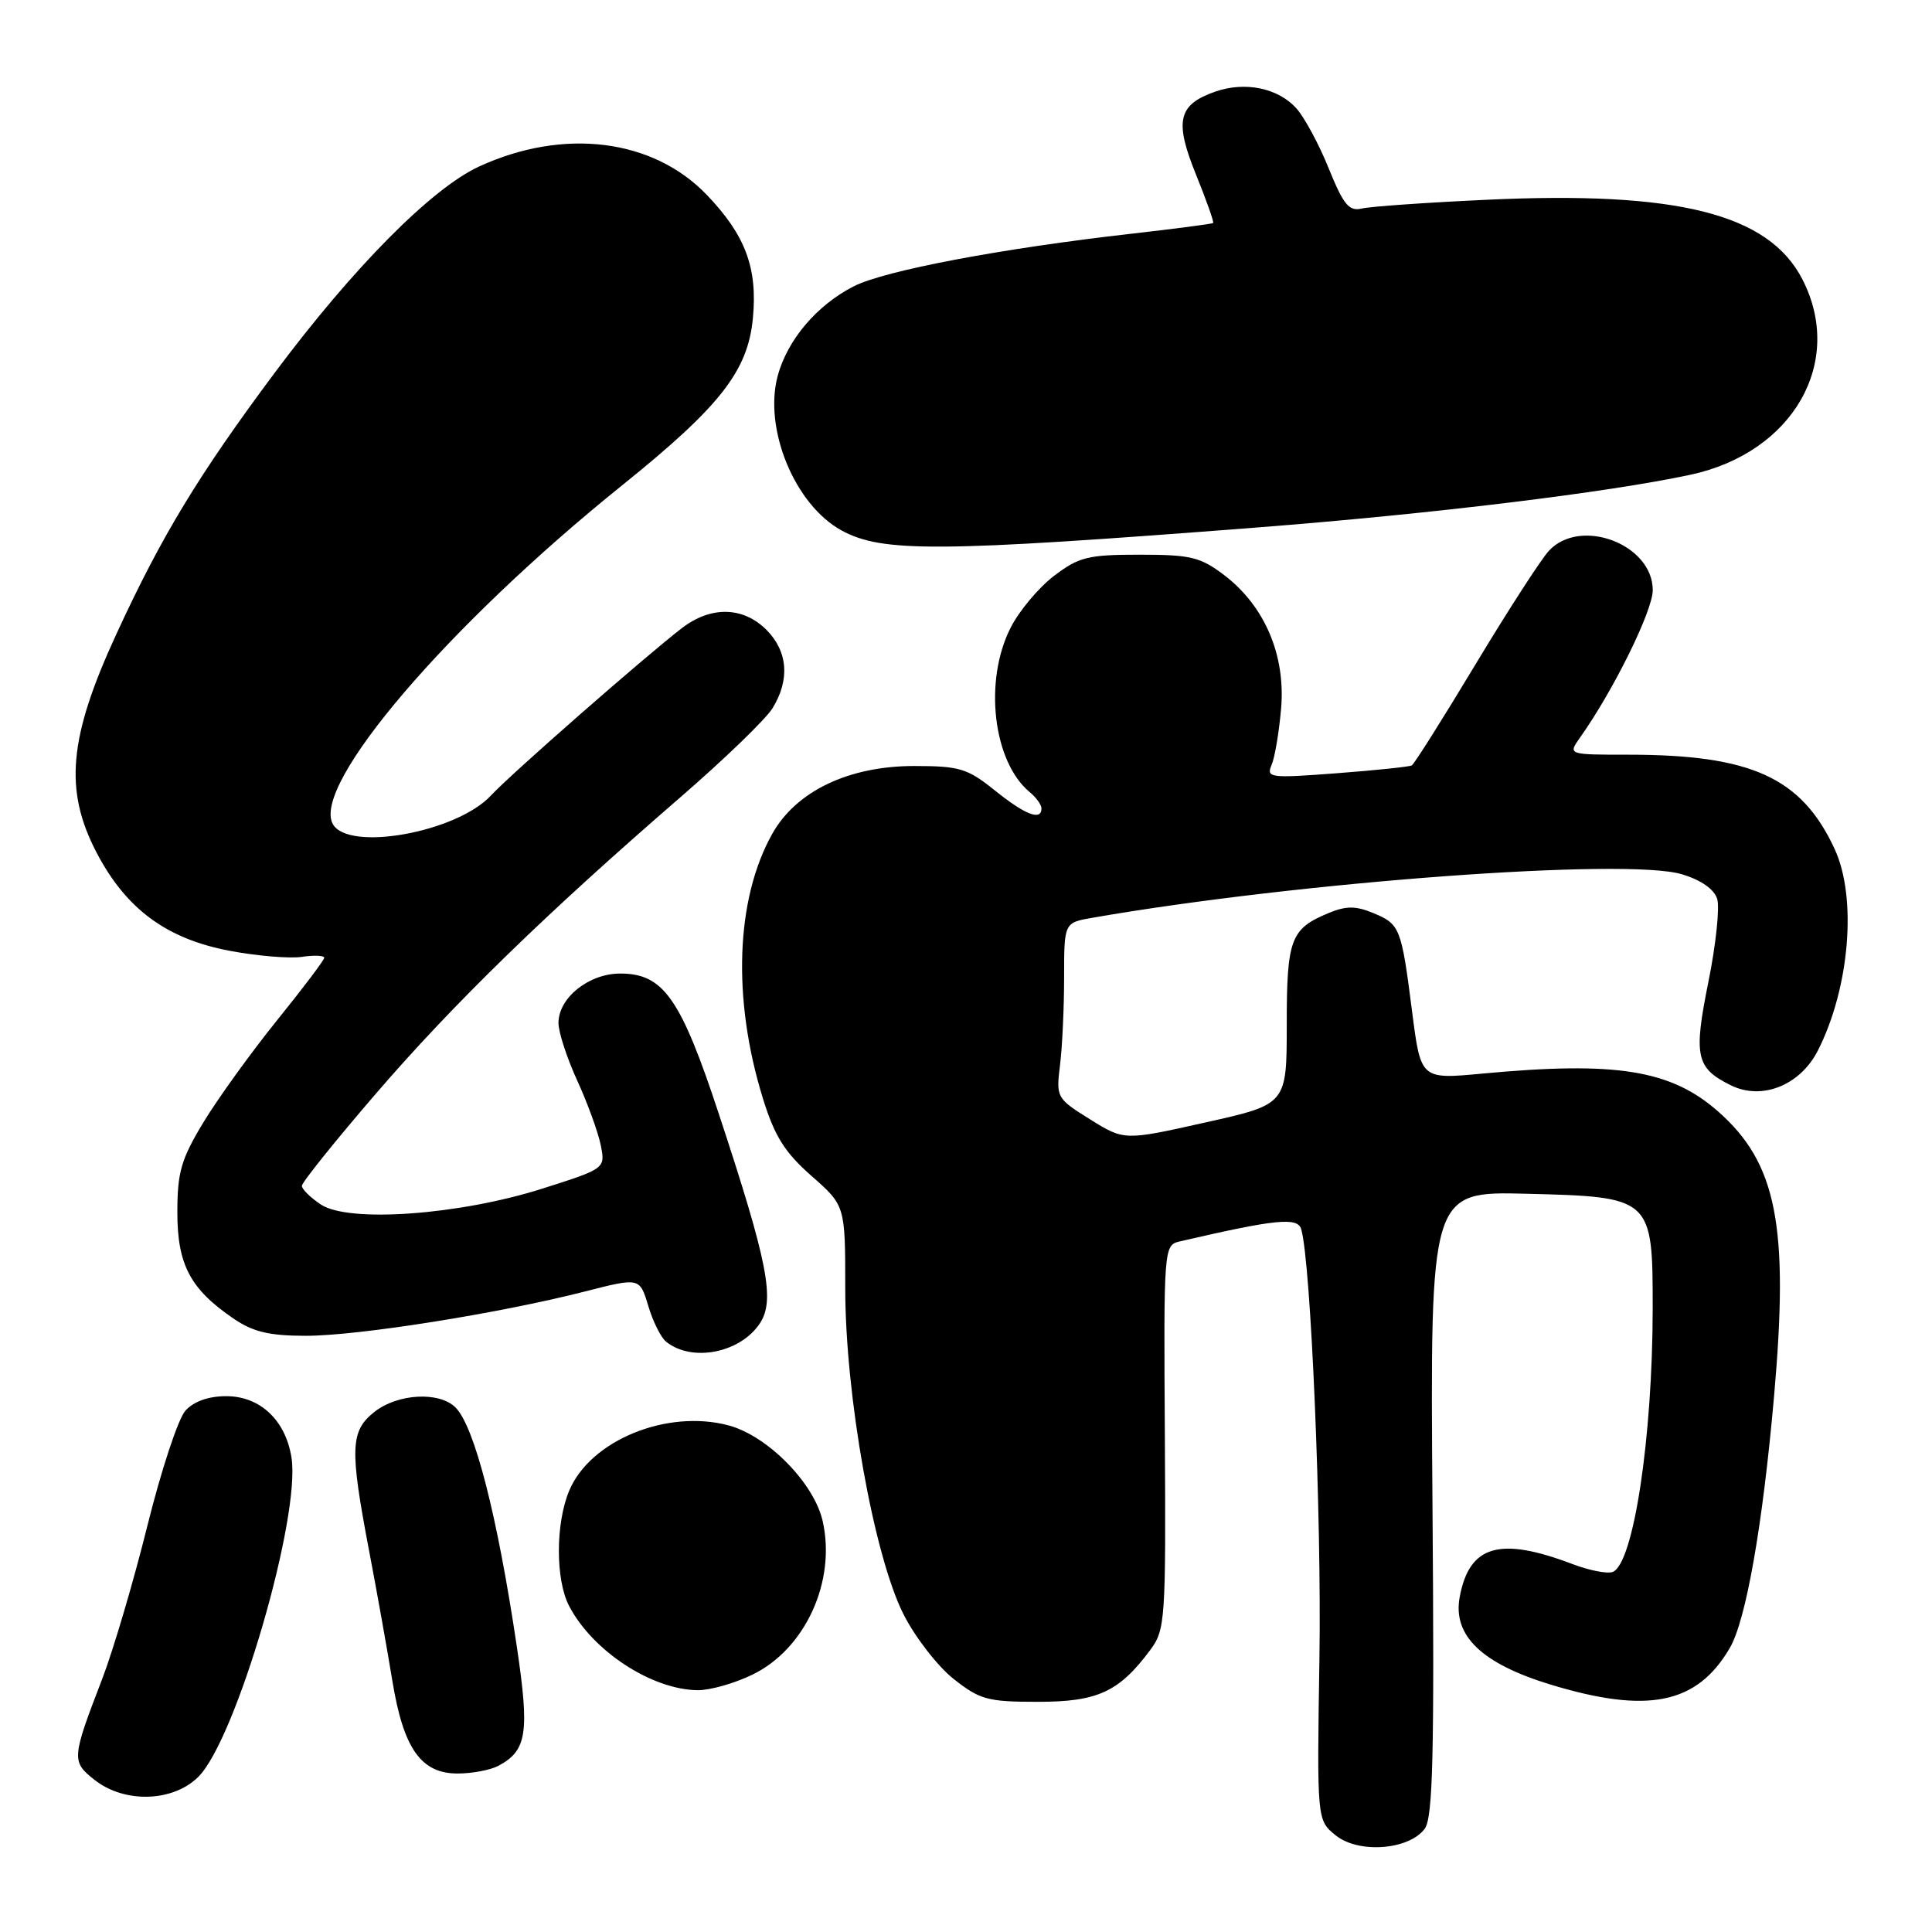 <?xml version="1.0" encoding="UTF-8" standalone="no"?>
<!DOCTYPE svg PUBLIC "-//W3C//DTD SVG 1.1//EN" "http://www.w3.org/Graphics/SVG/1.1/DTD/svg11.dtd" >
<svg xmlns="http://www.w3.org/2000/svg" xmlns:xlink="http://www.w3.org/1999/xlink" version="1.1" viewBox="0 0 256 256">
 <g >
 <path fill="currentColor"
d=" M 188.78 242.32 C 189.87 240.85 190.07 232.65 189.81 199.18 C 189.50 157.85 189.50 157.85 202.34 158.18 C 218.88 158.59 219.00 158.71 218.99 173.36 C 218.98 190.53 216.44 207.23 213.69 208.29 C 212.98 208.56 210.63 208.10 208.45 207.28 C 198.73 203.57 194.70 204.73 193.42 211.60 C 192.46 216.71 196.31 220.43 205.47 223.22 C 218.34 227.13 224.85 225.81 229.20 218.38 C 231.35 214.72 233.56 202.18 235.07 185.03 C 237.07 162.40 235.44 154.11 227.64 147.26 C 221.37 141.75 214.13 140.60 196.38 142.26 C 188.26 143.02 188.26 143.02 187.11 134.04 C 185.68 122.87 185.52 122.46 181.93 120.97 C 179.63 120.02 178.36 120.02 176.03 120.99 C 171.01 123.07 170.50 124.43 170.50 135.82 C 170.50 146.33 170.50 146.33 159.73 148.73 C 148.97 151.14 148.97 151.14 144.44 148.32 C 139.99 145.54 139.93 145.43 140.46 141.11 C 140.76 138.70 141.00 133.47 141.00 129.49 C 141.00 122.26 141.00 122.26 144.75 121.61 C 172.09 116.85 215.51 113.64 222.84 115.84 C 225.37 116.59 227.12 117.81 227.53 119.09 C 227.89 120.22 227.37 125.18 226.37 130.11 C 224.38 139.97 224.72 141.53 229.37 143.82 C 233.49 145.84 238.56 143.80 240.90 139.16 C 245.10 130.86 246.08 118.93 243.10 112.50 C 238.71 103.03 232.08 100.00 215.74 100.00 C 207.76 100.00 207.76 100.00 209.35 97.75 C 213.77 91.53 219.00 80.93 219.00 78.20 C 219.00 72.12 209.42 68.48 205.24 72.98 C 204.23 74.06 199.85 80.83 195.52 88.02 C 191.19 95.22 187.39 101.24 187.07 101.42 C 186.76 101.60 182.27 102.07 177.11 102.46 C 168.24 103.13 167.76 103.07 168.50 101.34 C 168.93 100.33 169.49 96.94 169.76 93.81 C 170.34 86.78 167.57 80.30 162.23 76.22 C 159.06 73.81 157.79 73.50 151.00 73.50 C 144.15 73.50 142.96 73.80 139.66 76.31 C 137.64 77.85 135.05 80.93 133.92 83.16 C 130.33 90.19 131.57 100.91 136.43 104.95 C 137.30 105.66 138.00 106.64 138.00 107.12 C 138.00 108.80 135.86 107.98 131.84 104.75 C 128.18 101.81 127.15 101.50 121.12 101.50 C 112.47 101.50 105.50 104.83 102.33 110.48 C 97.48 119.12 97.01 132.35 101.08 145.52 C 102.64 150.56 103.96 152.67 107.52 155.81 C 112.00 159.75 112.00 159.75 112.00 170.72 C 112.00 184.90 115.79 206.12 119.72 213.90 C 121.25 216.93 124.23 220.78 126.35 222.46 C 129.84 225.22 130.86 225.50 137.52 225.50 C 145.46 225.50 148.28 224.19 152.44 218.60 C 154.40 215.95 154.49 214.64 154.35 190.41 C 154.19 165.15 154.21 164.99 156.35 164.49 C 169.08 161.54 171.95 161.25 172.42 162.88 C 173.70 167.30 175.13 200.94 174.83 219.84 C 174.50 241.18 174.50 241.18 176.98 243.19 C 180.01 245.64 186.68 245.14 188.78 242.32 Z  M 26.29 235.43 C 31.30 230.42 39.88 200.99 38.62 193.11 C 37.83 188.17 34.45 185.00 29.98 185.00 C 27.63 185.00 25.68 185.69 24.57 186.92 C 23.61 187.98 21.35 194.84 19.53 202.17 C 17.71 209.50 15.01 218.65 13.53 222.50 C 9.48 233.02 9.45 233.42 12.55 235.86 C 16.52 238.98 22.94 238.78 26.29 235.43 Z  M 66.04 233.98 C 69.82 231.96 70.18 229.63 68.49 218.24 C 65.91 200.86 62.88 189.02 60.36 186.50 C 58.21 184.35 52.72 184.65 49.63 187.07 C 46.41 189.61 46.32 191.90 48.91 205.50 C 49.96 211.00 51.34 218.75 51.99 222.72 C 53.46 231.70 55.78 235.00 60.64 235.00 C 62.56 235.00 64.99 234.54 66.04 233.98 Z  M 99.70 221.90 C 106.70 218.51 110.81 209.54 109.01 201.56 C 107.88 196.53 101.74 190.28 96.57 188.88 C 88.40 186.68 78.21 190.85 75.42 197.53 C 73.60 201.89 73.60 209.33 75.41 212.80 C 78.52 218.76 86.33 223.88 92.43 223.96 C 94.05 223.98 97.32 223.06 99.70 221.90 Z  M 100.70 175.33 C 102.71 172.26 101.75 167.31 95.31 147.78 C 90.20 132.25 87.92 129.00 82.18 129.00 C 78.02 129.00 74.00 132.22 74.00 135.55 C 74.00 136.77 75.12 140.20 76.49 143.19 C 77.86 146.18 79.25 150.02 79.60 151.73 C 80.22 154.84 80.22 154.84 71.86 157.50 C 60.88 160.99 46.25 162.05 42.54 159.62 C 41.15 158.70 40.00 157.58 40.00 157.13 C 40.00 156.68 44.42 151.17 49.82 144.90 C 60.11 132.96 72.29 121.11 90.11 105.68 C 95.95 100.63 101.46 95.31 102.36 93.85 C 104.69 90.07 104.40 86.31 101.55 83.45 C 98.46 80.37 94.21 80.28 90.38 83.21 C 85.57 86.90 67.66 102.59 65.06 105.40 C 60.51 110.31 46.09 112.90 44.09 109.17 C 41.31 103.97 59.30 82.92 82.48 64.27 C 95.42 53.85 99.09 49.17 99.76 42.19 C 100.40 35.52 98.78 31.17 93.66 25.83 C 86.53 18.38 74.69 16.91 63.49 22.06 C 57.19 24.96 46.82 35.43 36.39 49.41 C 26.30 62.95 21.40 71.03 15.41 84.04 C 9.09 97.74 8.47 104.70 12.81 113.00 C 16.72 120.46 22.08 124.41 30.41 125.98 C 34.03 126.67 38.35 127.03 40.00 126.79 C 41.65 126.54 42.98 126.61 42.96 126.92 C 42.94 127.24 40.12 130.98 36.68 135.23 C 33.25 139.49 28.88 145.54 26.97 148.69 C 24.00 153.60 23.50 155.31 23.50 160.64 C 23.50 167.59 25.21 170.82 30.99 174.75 C 33.55 176.49 35.71 177.00 40.55 177.00 C 47.47 177.00 66.16 174.03 77.46 171.14 C 84.76 169.27 84.76 169.27 85.89 173.01 C 86.50 175.08 87.57 177.22 88.25 177.77 C 91.67 180.55 98.11 179.28 100.70 175.33 Z  M 166.50 69.90 C 189.70 68.10 212.96 65.27 223.98 62.91 C 237.59 59.99 244.47 47.99 238.82 37.00 C 234.35 28.33 222.29 25.29 197.00 26.47 C 189.03 26.84 181.58 27.36 180.46 27.63 C 178.75 28.03 178.03 27.16 176.06 22.31 C 174.77 19.11 172.84 15.54 171.78 14.36 C 169.35 11.66 164.99 10.76 161.03 12.14 C 156.09 13.86 155.59 16.03 158.48 23.14 C 159.86 26.55 160.88 29.43 160.75 29.55 C 160.61 29.67 155.78 30.30 150.00 30.96 C 132.68 32.92 117.22 35.85 113.12 37.94 C 108.24 40.43 104.34 45.02 103.05 49.80 C 101.16 56.83 105.31 66.89 111.50 70.28 C 116.90 73.23 124.18 73.18 166.50 69.90 Z "/>
</g>
</svg>